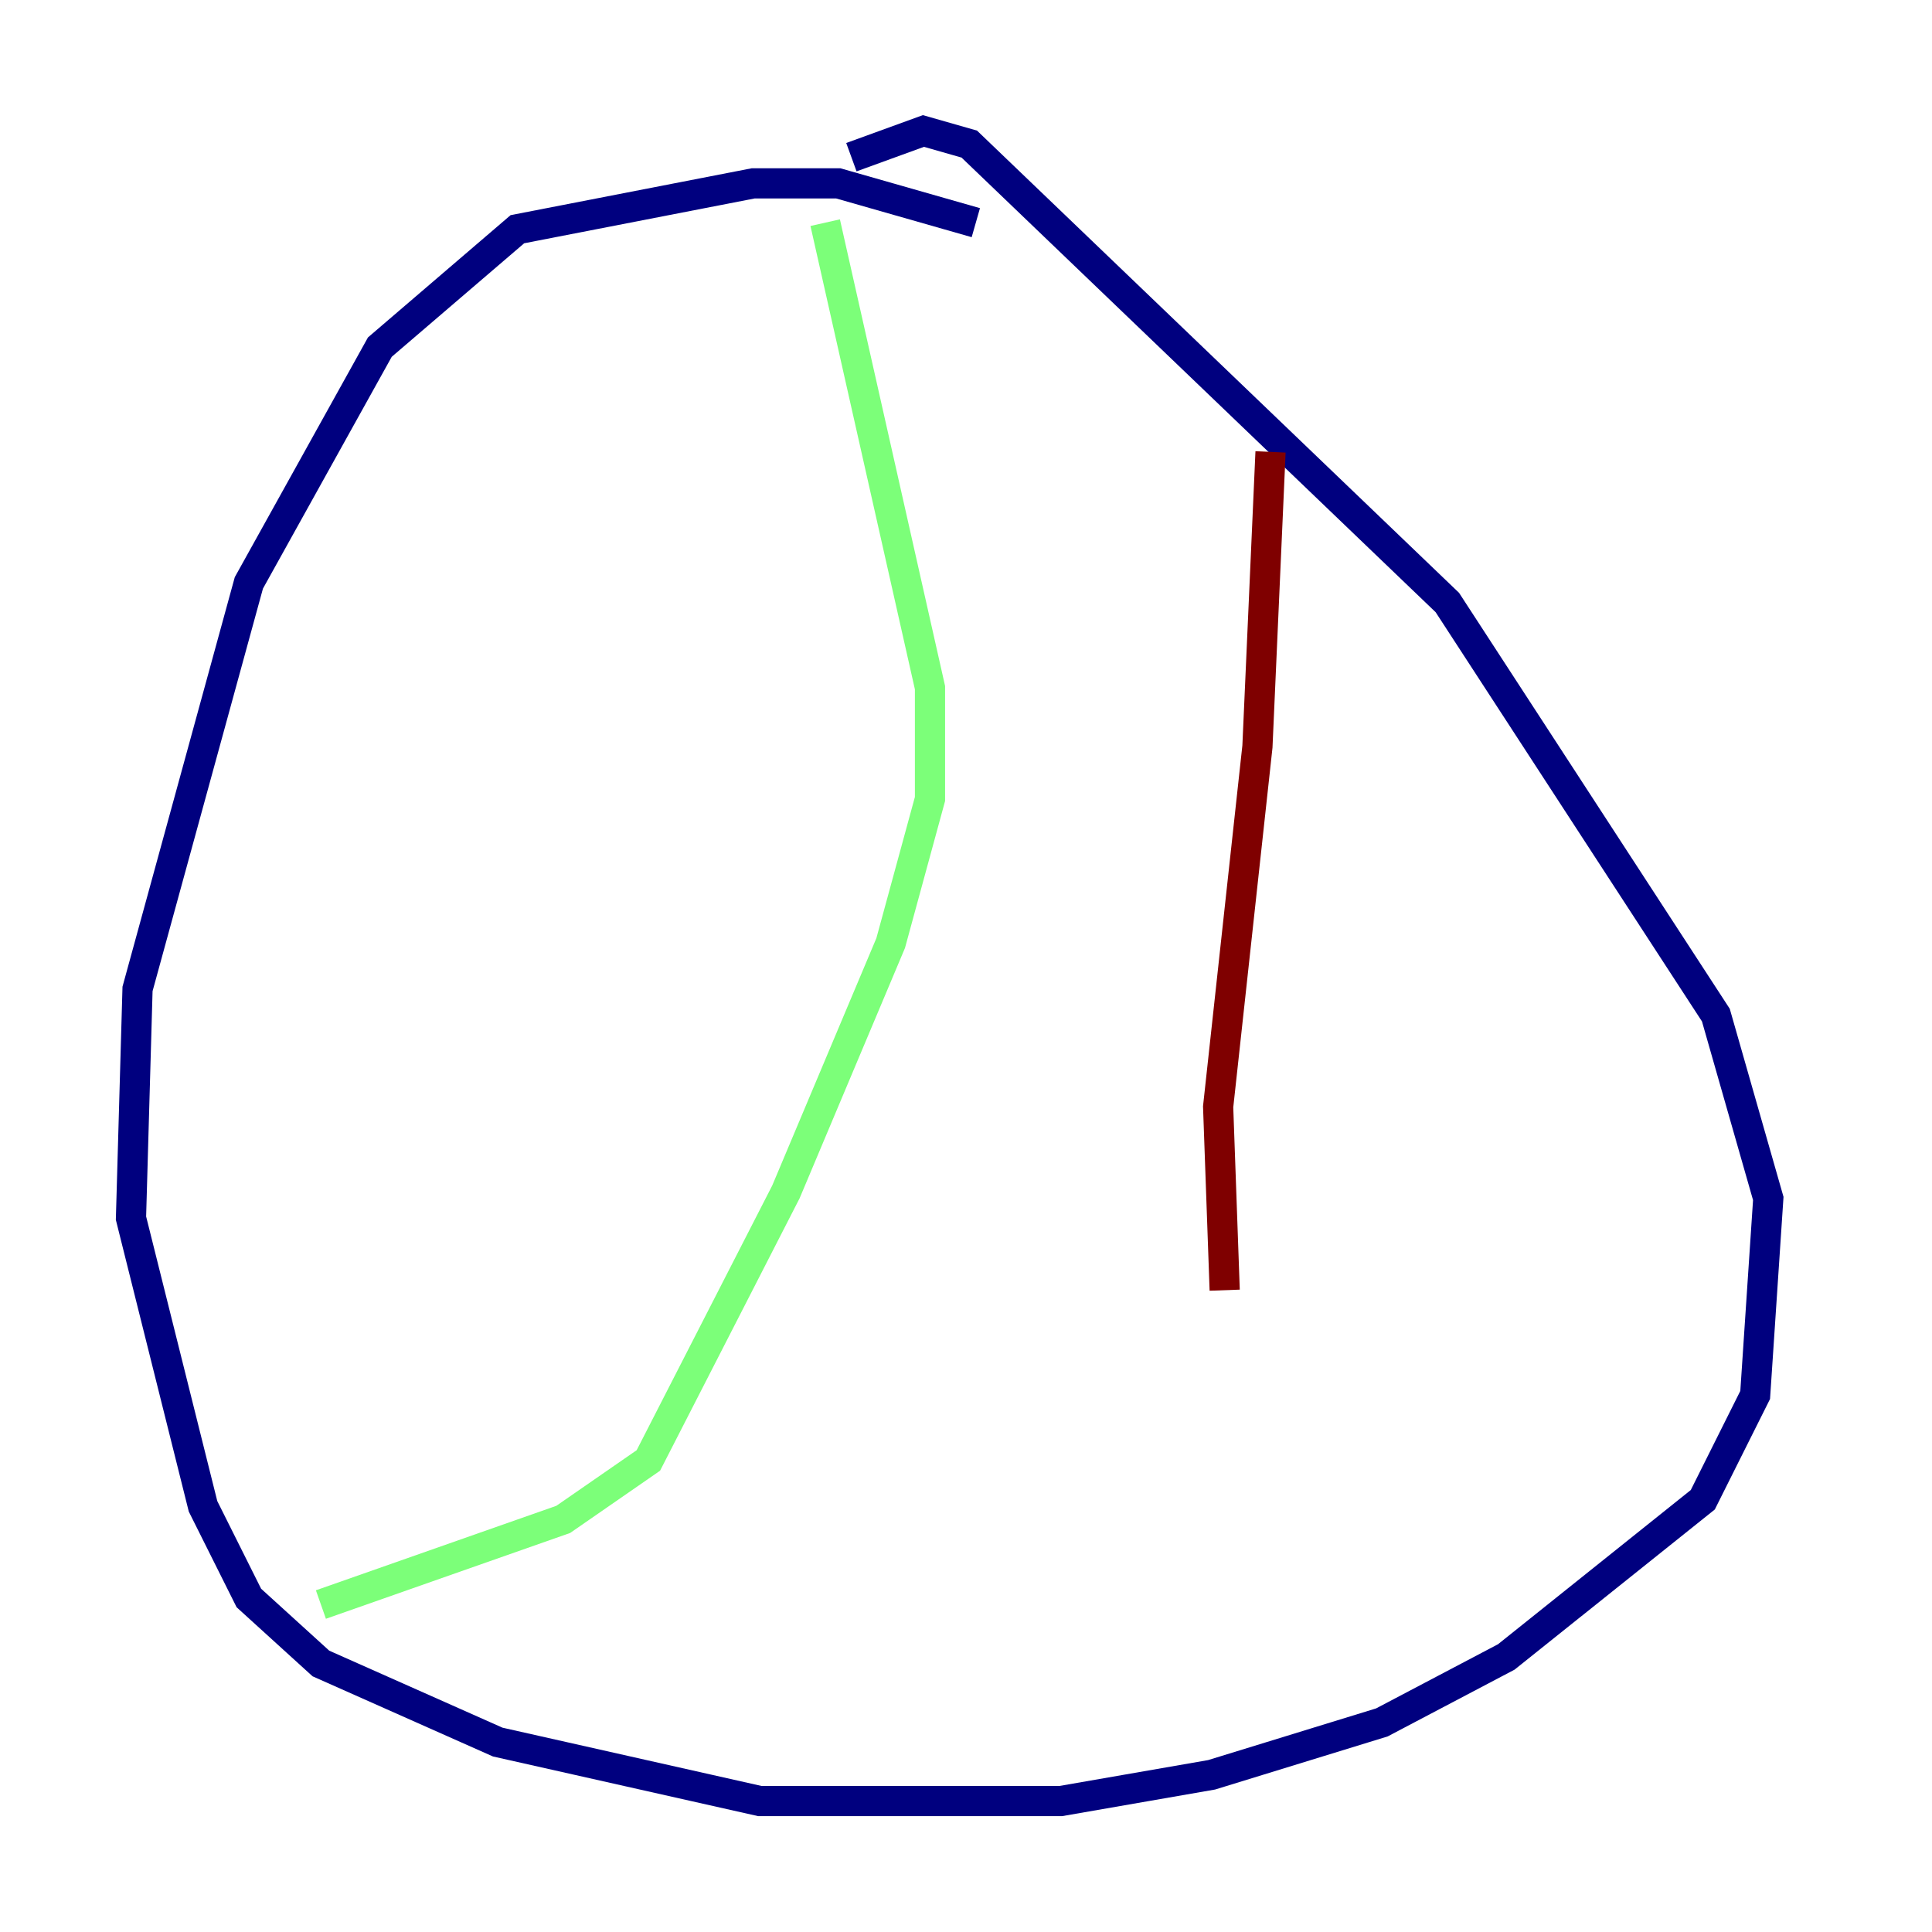 <?xml version="1.0" encoding="utf-8" ?>
<svg baseProfile="tiny" height="128" version="1.2" viewBox="0,0,128,128" width="128" xmlns="http://www.w3.org/2000/svg" xmlns:ev="http://www.w3.org/2001/xml-events" xmlns:xlink="http://www.w3.org/1999/xlink"><defs /><polyline fill="none" points="64.651,14.752 55.539,12.149 49.898,12.149 34.278,15.186 25.166,22.997 16.488,38.617 9.112,65.519 8.678,80.705 13.451,99.797 16.488,105.871 21.261,110.21 32.976,115.417 50.332,119.322 70.291,119.322 80.271,117.586 91.552,114.115 99.797,109.776 112.814,99.363 116.285,92.42 117.153,79.403 113.681,67.254 95.891,39.919 64.217,9.546 61.18,8.678 56.407,10.414" stroke="#00007f" stroke-width="2" /><polyline fill="none" points="54.671,14.752 61.614,45.559 61.614,52.936 59.01,62.481 52.068,78.969 42.956,96.759 37.315,100.664 21.261,106.305" stroke="#7cff79" stroke-width="2" /><polyline fill="none" points="84.176,29.939 83.308,49.464 80.705,73.329 81.139,85.478" stroke="#7f0000" stroke-width="2" /></svg>